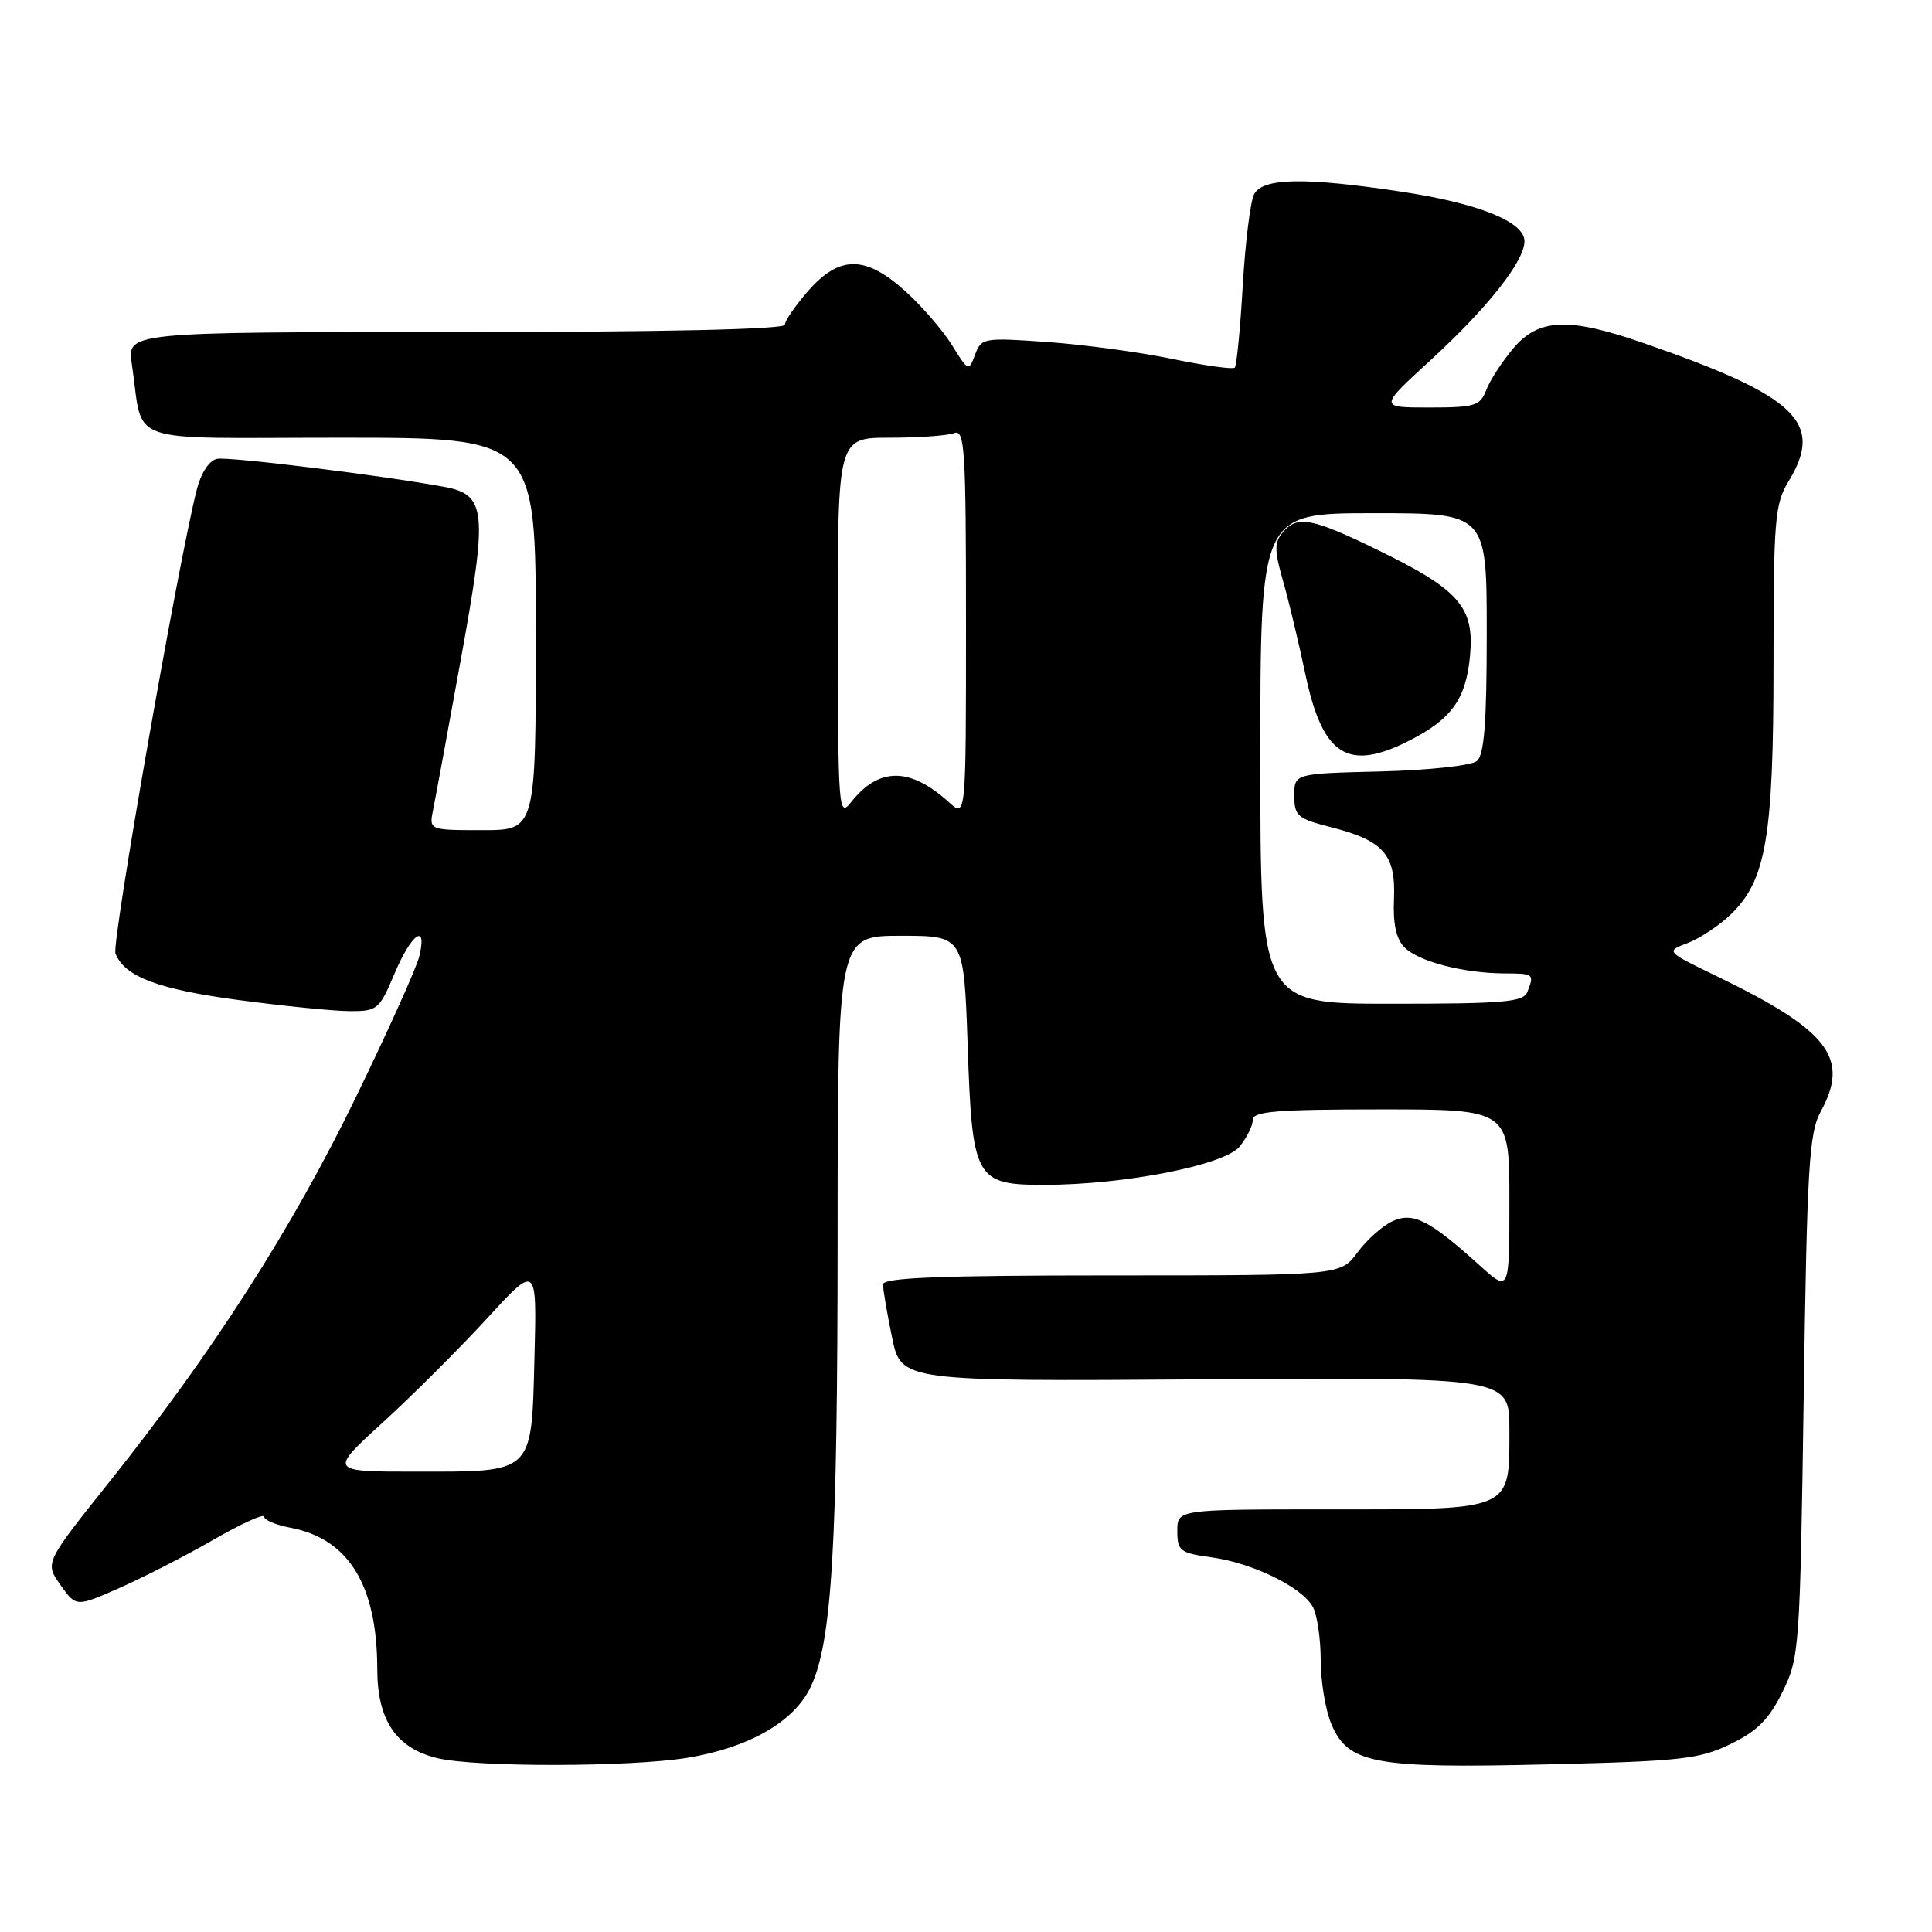 <?xml version="1.0" encoding="UTF-8" standalone="no"?>
<!DOCTYPE svg PUBLIC "-//W3C//DTD SVG 1.1//EN" "http://www.w3.org/Graphics/SVG/1.1/DTD/svg11.dtd" >
<svg xmlns="http://www.w3.org/2000/svg" xmlns:xlink="http://www.w3.org/1999/xlink" version="1.1" viewBox="0 0 256 256">
 <g >
 <path fill="currentColor"
d=" M 91.00 232.93 C 99.19 231.61 105.22 228.16 107.41 223.54 C 110.24 217.59 110.98 205.10 110.99 163.75 C 111.00 124.00 111.00 124.00 119.36 124.00 C 127.72 124.00 127.72 124.00 128.22 138.51 C 128.82 156.28 129.22 157.00 138.40 157.00 C 148.97 156.99 162.25 154.39 164.25 151.93 C 165.21 150.75 166.00 149.15 166.00 148.39 C 166.00 147.26 169.16 147.00 183.00 147.00 C 200.00 147.00 200.00 147.00 200.00 159.12 C 200.00 171.23 200.00 171.23 196.08 167.69 C 189.42 161.67 187.25 160.57 184.53 161.81 C 183.21 162.40 181.12 164.27 179.88 165.95 C 177.62 169.00 177.62 169.00 147.31 169.00 C 124.55 169.00 117.00 169.30 117.00 170.19 C 117.00 170.84 117.54 174.00 118.20 177.21 C 119.41 183.04 119.41 183.04 159.70 182.77 C 200.00 182.50 200.00 182.50 200.00 189.42 C 200.00 200.27 200.60 200.00 176.35 200.00 C 156.00 200.00 156.00 200.00 156.00 202.86 C 156.00 205.50 156.36 205.78 160.50 206.35 C 165.99 207.10 172.56 210.32 173.97 212.94 C 174.53 214.00 175.00 217.16 175.00 219.97 C 175.00 222.77 175.63 226.58 176.40 228.42 C 178.61 233.70 182.04 234.35 205.02 233.79 C 222.75 233.37 225.17 233.10 229.30 231.10 C 232.83 229.39 234.41 227.81 236.19 224.19 C 238.43 219.63 238.51 218.51 239.00 185.00 C 239.44 154.63 239.71 150.12 241.25 147.30 C 245.13 140.20 242.36 136.57 227.60 129.41 C 220.70 126.07 220.70 126.07 223.60 124.97 C 225.19 124.37 227.75 122.68 229.27 121.23 C 234.02 116.70 235.00 111.00 235.00 87.84 C 235.00 68.82 235.17 66.77 237.00 63.77 C 241.76 55.96 238.06 52.46 217.57 45.39 C 207.78 42.01 203.86 42.19 200.49 46.19 C 199.01 47.95 197.41 50.43 196.93 51.69 C 196.13 53.78 195.42 54.00 189.38 54.00 C 182.71 54.00 182.71 54.00 189.53 47.75 C 197.09 40.82 202.00 34.61 202.00 31.96 C 202.00 29.38 195.87 26.92 185.57 25.38 C 172.82 23.46 167.29 23.57 166.17 25.75 C 165.68 26.71 165.00 32.17 164.67 37.88 C 164.34 43.59 163.86 48.47 163.61 48.72 C 163.36 48.97 159.64 48.45 155.33 47.56 C 151.03 46.67 143.58 45.66 138.78 45.32 C 130.32 44.72 130.02 44.78 129.20 47.00 C 128.37 49.24 128.30 49.22 126.15 45.74 C 124.94 43.79 122.16 40.57 119.98 38.60 C 114.69 33.82 111.26 33.80 107.10 38.53 C 105.40 40.48 104.00 42.50 104.00 43.03 C 104.00 43.64 87.76 44.00 60.41 44.00 C 16.82 44.00 16.82 44.00 17.47 48.25 C 19.11 59.15 15.86 58.00 45.08 58.00 C 71.00 58.00 71.00 58.00 71.00 84.00 C 71.00 110.00 71.00 110.00 63.92 110.00 C 56.84 110.00 56.84 110.00 57.40 107.25 C 57.71 105.74 59.37 96.70 61.10 87.17 C 64.65 67.58 64.45 65.54 58.80 64.50 C 50.59 62.99 30.33 60.49 28.77 60.80 C 27.74 61.00 26.65 62.63 26.09 64.82 C 23.69 74.11 14.77 124.96 15.30 126.34 C 16.48 129.40 20.94 131.09 31.63 132.51 C 37.61 133.31 44.23 133.97 46.34 133.98 C 50.00 134.00 50.27 133.77 52.28 129.00 C 54.54 123.65 56.66 122.20 55.55 126.75 C 55.18 128.26 51.38 136.70 47.10 145.50 C 38.70 162.79 28.16 179.23 14.54 196.30 C 5.93 207.09 5.93 207.09 8.01 210.01 C 10.09 212.94 10.09 212.94 15.79 210.43 C 18.93 209.05 24.54 206.18 28.25 204.04 C 31.96 201.90 35.00 200.52 35.00 200.97 C 35.00 201.41 36.56 202.07 38.47 202.43 C 46.20 203.88 49.98 210.03 49.99 221.19 C 50.00 227.97 52.53 231.69 58.02 232.98 C 63.12 234.18 83.48 234.15 91.00 232.93 Z  M 50.75 188.46 C 54.69 184.86 60.89 178.67 64.53 174.71 C 71.14 167.50 71.14 167.50 70.82 179.83 C 70.42 195.40 70.83 195.00 55.10 195.00 C 43.58 195.00 43.58 195.00 50.75 188.46 Z  M 167.00 100.50 C 167.00 68.00 167.00 68.00 182.00 68.00 C 197.00 68.00 197.00 68.00 197.00 83.88 C 197.00 95.75 196.67 100.03 195.69 100.84 C 194.96 101.45 189.27 102.06 182.94 102.22 C 171.50 102.50 171.50 102.50 171.50 105.43 C 171.50 108.11 171.93 108.48 176.33 109.60 C 183.34 111.39 184.95 113.22 184.71 119.08 C 184.56 122.42 185.00 124.43 186.11 125.54 C 187.97 127.40 193.86 128.94 199.25 128.98 C 203.27 129.00 203.31 129.03 202.39 131.42 C 201.87 132.78 199.33 133.00 184.39 133.00 C 167.00 133.00 167.00 133.00 167.00 100.50 Z  M 186.79 98.11 C 192.35 95.27 194.23 92.65 194.78 86.96 C 195.40 80.46 193.41 78.16 182.55 72.87 C 173.77 68.59 171.87 68.25 169.94 70.58 C 168.86 71.88 168.86 72.97 169.97 76.83 C 170.71 79.40 172.07 85.05 172.98 89.39 C 175.27 100.18 178.60 102.29 186.79 98.11 Z  M 111.02 83.25 C 111.00 58.00 111.00 58.00 117.92 58.00 C 121.72 58.00 125.55 57.73 126.42 57.39 C 127.84 56.85 128.00 59.47 128.00 82.57 C 128.00 108.35 128.00 108.35 125.75 106.31 C 120.57 101.62 116.45 101.62 112.77 106.30 C 111.12 108.40 111.04 107.36 111.02 83.25 Z "/>
</g>
</svg>